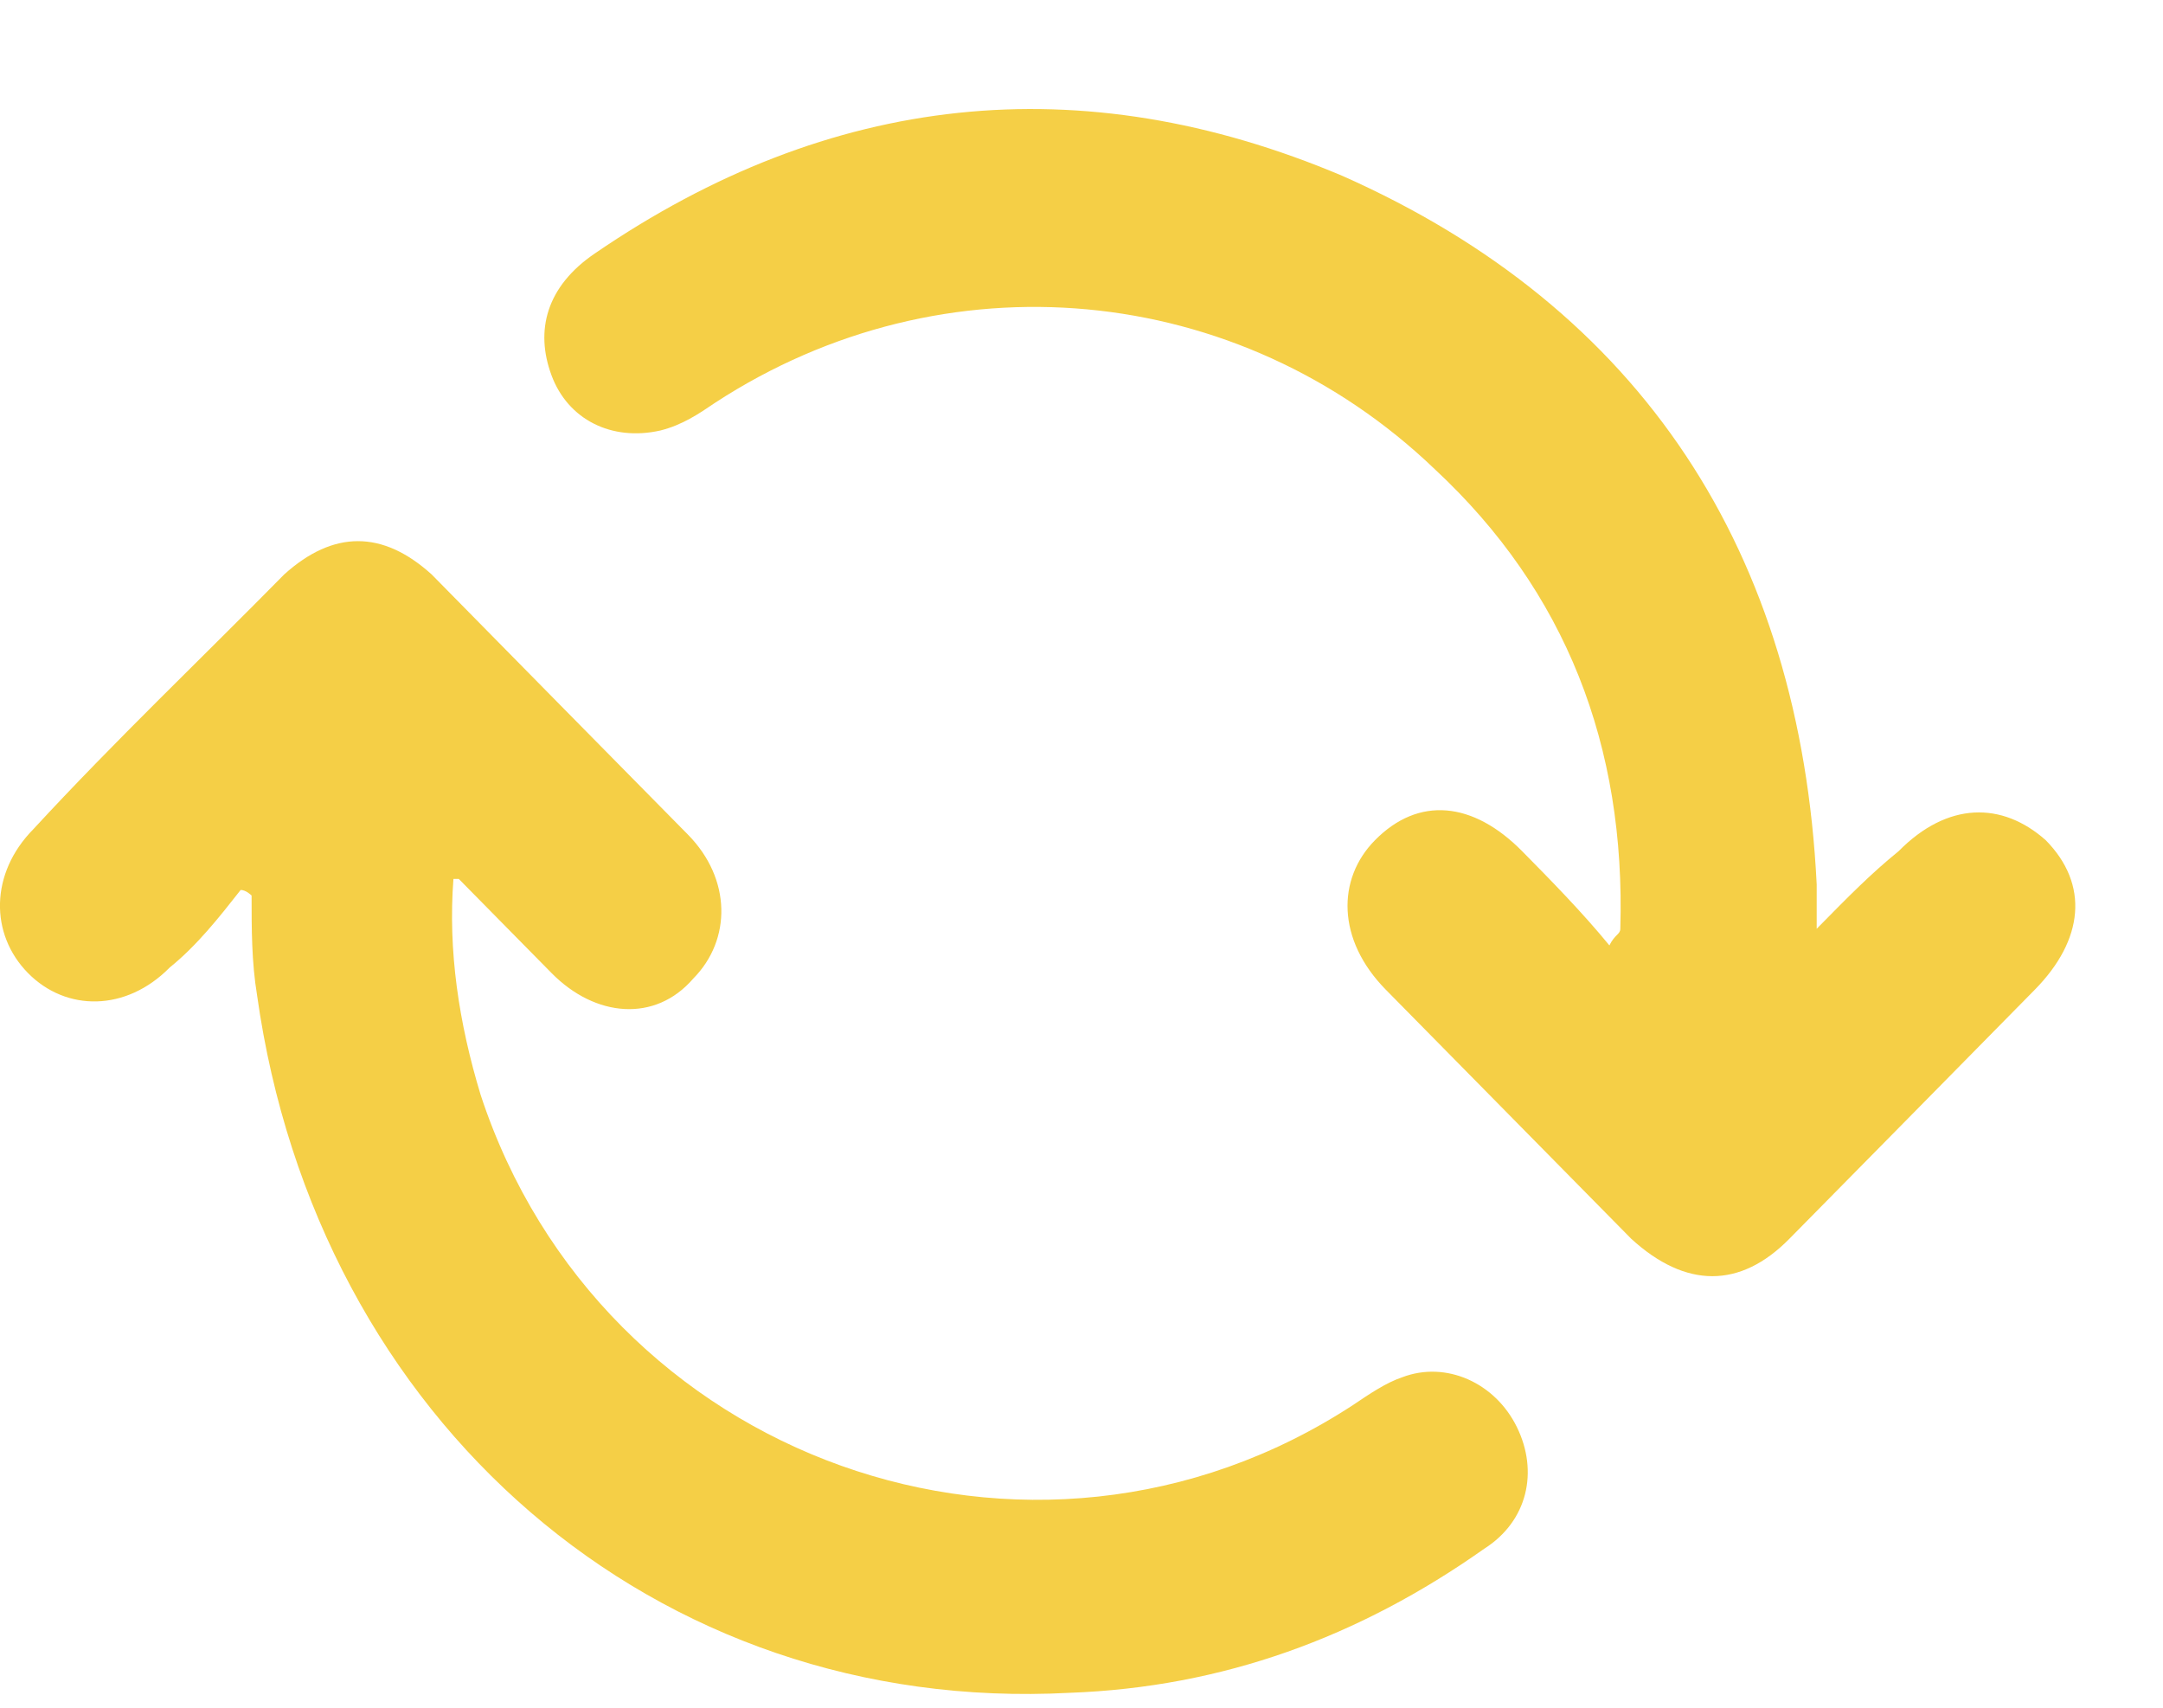 <svg width="19" height="15" viewBox="0 0 19 15" fill="none" xmlns="http://www.w3.org/2000/svg">
<path d="M14.233 8.158C14.281 6.553 13.754 5.192 12.604 4.122C10.88 2.468 8.293 2.225 6.281 3.538C6.137 3.636 5.993 3.733 5.802 3.781C5.371 3.879 4.987 3.684 4.844 3.295C4.7 2.906 4.796 2.517 5.227 2.225C7.287 0.815 9.49 0.572 11.79 1.544C14.425 2.712 15.814 4.851 15.958 7.769C15.958 7.866 15.958 7.964 15.958 8.158C16.245 7.866 16.437 7.672 16.677 7.477C17.108 7.04 17.587 7.04 17.97 7.38C18.353 7.769 18.305 8.255 17.874 8.693C17.156 9.423 16.437 10.152 15.718 10.881C15.287 11.319 14.808 11.319 14.329 10.881C13.611 10.152 12.892 9.423 12.173 8.693C11.742 8.255 11.742 7.72 12.078 7.38C12.461 6.991 12.94 7.04 13.371 7.477C13.611 7.72 13.898 8.012 14.137 8.304C14.185 8.207 14.233 8.207 14.233 8.158Z" fill="#F5CF46"/>
<path d="M2.114 7.817C1.923 8.06 1.731 8.304 1.491 8.498C1.108 8.887 0.581 8.887 0.246 8.547C-0.09 8.206 -0.09 7.671 0.294 7.282C1.012 6.504 1.779 5.775 2.497 5.045C2.929 4.656 3.36 4.656 3.791 5.045C4.557 5.824 5.276 6.553 6.043 7.331C6.426 7.72 6.426 8.255 6.09 8.595C5.755 8.984 5.228 8.936 4.845 8.547C4.557 8.255 4.318 8.012 4.03 7.72C4.03 7.72 4.03 7.72 3.983 7.72C3.935 8.352 4.03 8.984 4.222 9.617C5.276 12.826 9.061 14.188 11.887 12.34C12.031 12.243 12.175 12.145 12.318 12.097C12.702 11.951 13.133 12.145 13.324 12.534C13.516 12.924 13.42 13.361 13.037 13.604C11.935 14.382 10.737 14.82 9.396 14.869C5.755 15.063 2.785 12.486 2.258 8.741C2.21 8.45 2.21 8.158 2.21 7.866C2.21 7.866 2.162 7.817 2.114 7.817Z" fill="#F5CF46"/>
</svg>
